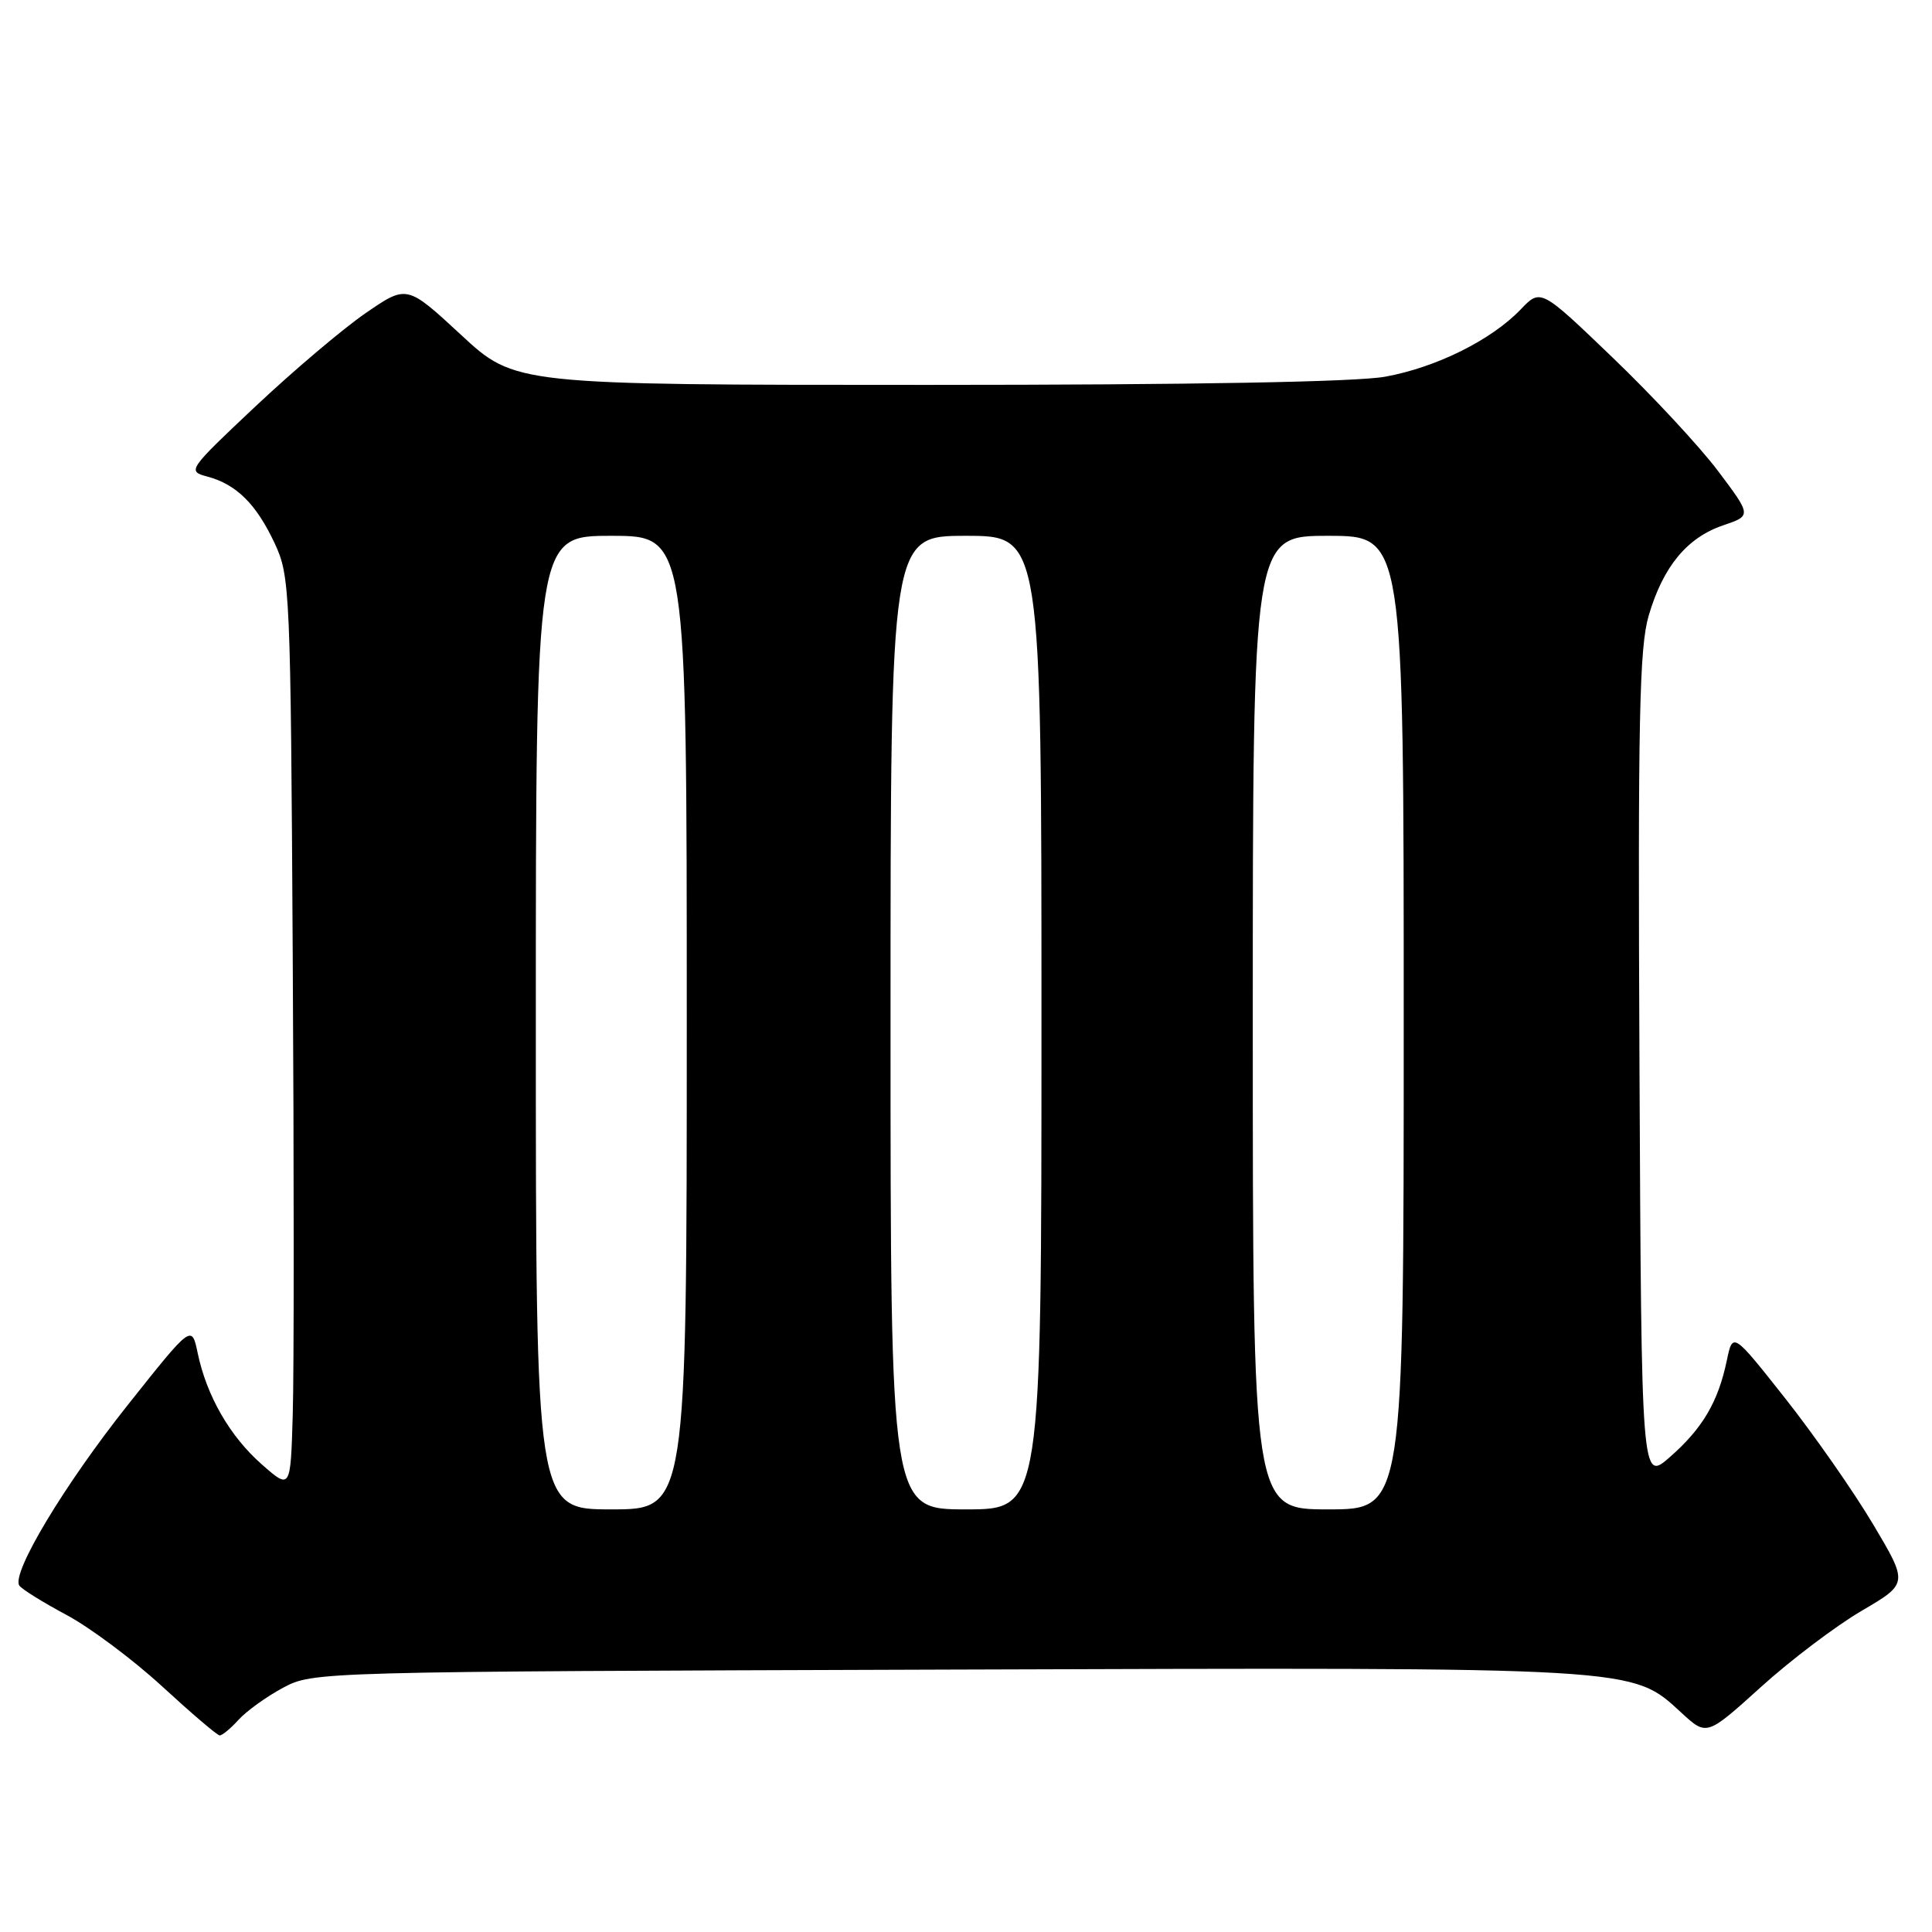 <?xml version="1.0" encoding="UTF-8" standalone="no"?>
<!DOCTYPE svg PUBLIC "-//W3C//DTD SVG 1.1//EN" "http://www.w3.org/Graphics/SVG/1.1/DTD/svg11.dtd" >
<svg xmlns="http://www.w3.org/2000/svg" xmlns:xlink="http://www.w3.org/1999/xlink" version="1.1" viewBox="0 0 256 256">
 <g >
 <path fill="currentColor"
d=" M 31.60 227.89 C 32.64 226.74 35.30 224.82 37.50 223.64 C 41.49 221.51 41.79 221.50 125.42 221.23 C 217.77 220.93 216.13 220.83 222.83 226.98 C 226.15 230.03 226.15 230.03 233.33 223.54 C 237.27 219.97 243.28 215.43 246.68 213.44 C 252.86 209.82 252.86 209.82 248.18 201.95 C 245.61 197.63 240.37 190.13 236.55 185.29 C 229.60 176.50 229.60 176.50 228.81 180.28 C 227.66 185.77 225.60 189.26 221.30 193.04 C 217.50 196.38 217.50 196.38 217.24 141.47 C 217.02 95.26 217.22 85.77 218.47 81.54 C 220.38 75.07 223.53 71.25 228.30 69.62 C 232.10 68.33 232.10 68.33 227.65 62.41 C 225.20 59.16 218.91 52.39 213.67 47.37 C 204.15 38.23 204.15 38.23 201.50 41.00 C 197.62 45.05 190.32 48.68 183.57 49.91 C 179.76 50.61 158.00 51.00 122.94 51.00 C 68.24 51.00 68.24 51.00 61.08 44.36 C 53.91 37.73 53.91 37.73 48.45 41.49 C 45.45 43.55 38.89 49.11 33.87 53.83 C 24.88 62.30 24.79 62.43 27.48 63.15 C 31.33 64.18 33.96 66.79 36.40 72.00 C 38.43 76.36 38.51 78.08 38.79 127.00 C 38.96 154.78 38.96 181.97 38.79 187.44 C 38.50 197.39 38.50 197.39 34.69 194.04 C 30.46 190.32 27.38 184.97 26.19 179.27 C 25.40 175.50 25.40 175.50 16.88 186.23 C 8.52 196.76 1.52 208.41 2.55 210.08 C 2.83 210.54 5.64 212.29 8.78 213.97 C 11.93 215.65 17.65 219.93 21.50 223.47 C 25.35 227.01 28.77 229.93 29.10 229.95 C 29.42 229.98 30.55 229.05 31.60 227.89 Z  M 71.00 135.50 C 71.00 71.00 71.00 71.00 81.00 71.00 C 91.00 71.00 91.00 71.00 91.00 135.50 C 91.00 200.00 91.00 200.00 81.00 200.00 C 71.00 200.00 71.00 200.00 71.00 135.50 Z  M 118.00 135.50 C 118.00 71.00 118.00 71.00 128.00 71.00 C 138.00 71.00 138.00 71.00 138.00 135.50 C 138.00 200.00 138.00 200.00 128.00 200.00 C 118.00 200.00 118.00 200.00 118.00 135.50 Z  M 166.00 135.50 C 166.00 71.00 166.00 71.00 176.00 71.00 C 186.00 71.00 186.00 71.00 186.00 135.50 C 186.00 200.00 186.00 200.00 176.00 200.00 C 166.00 200.00 166.00 200.00 166.00 135.50 Z "/>
</g>
</svg>